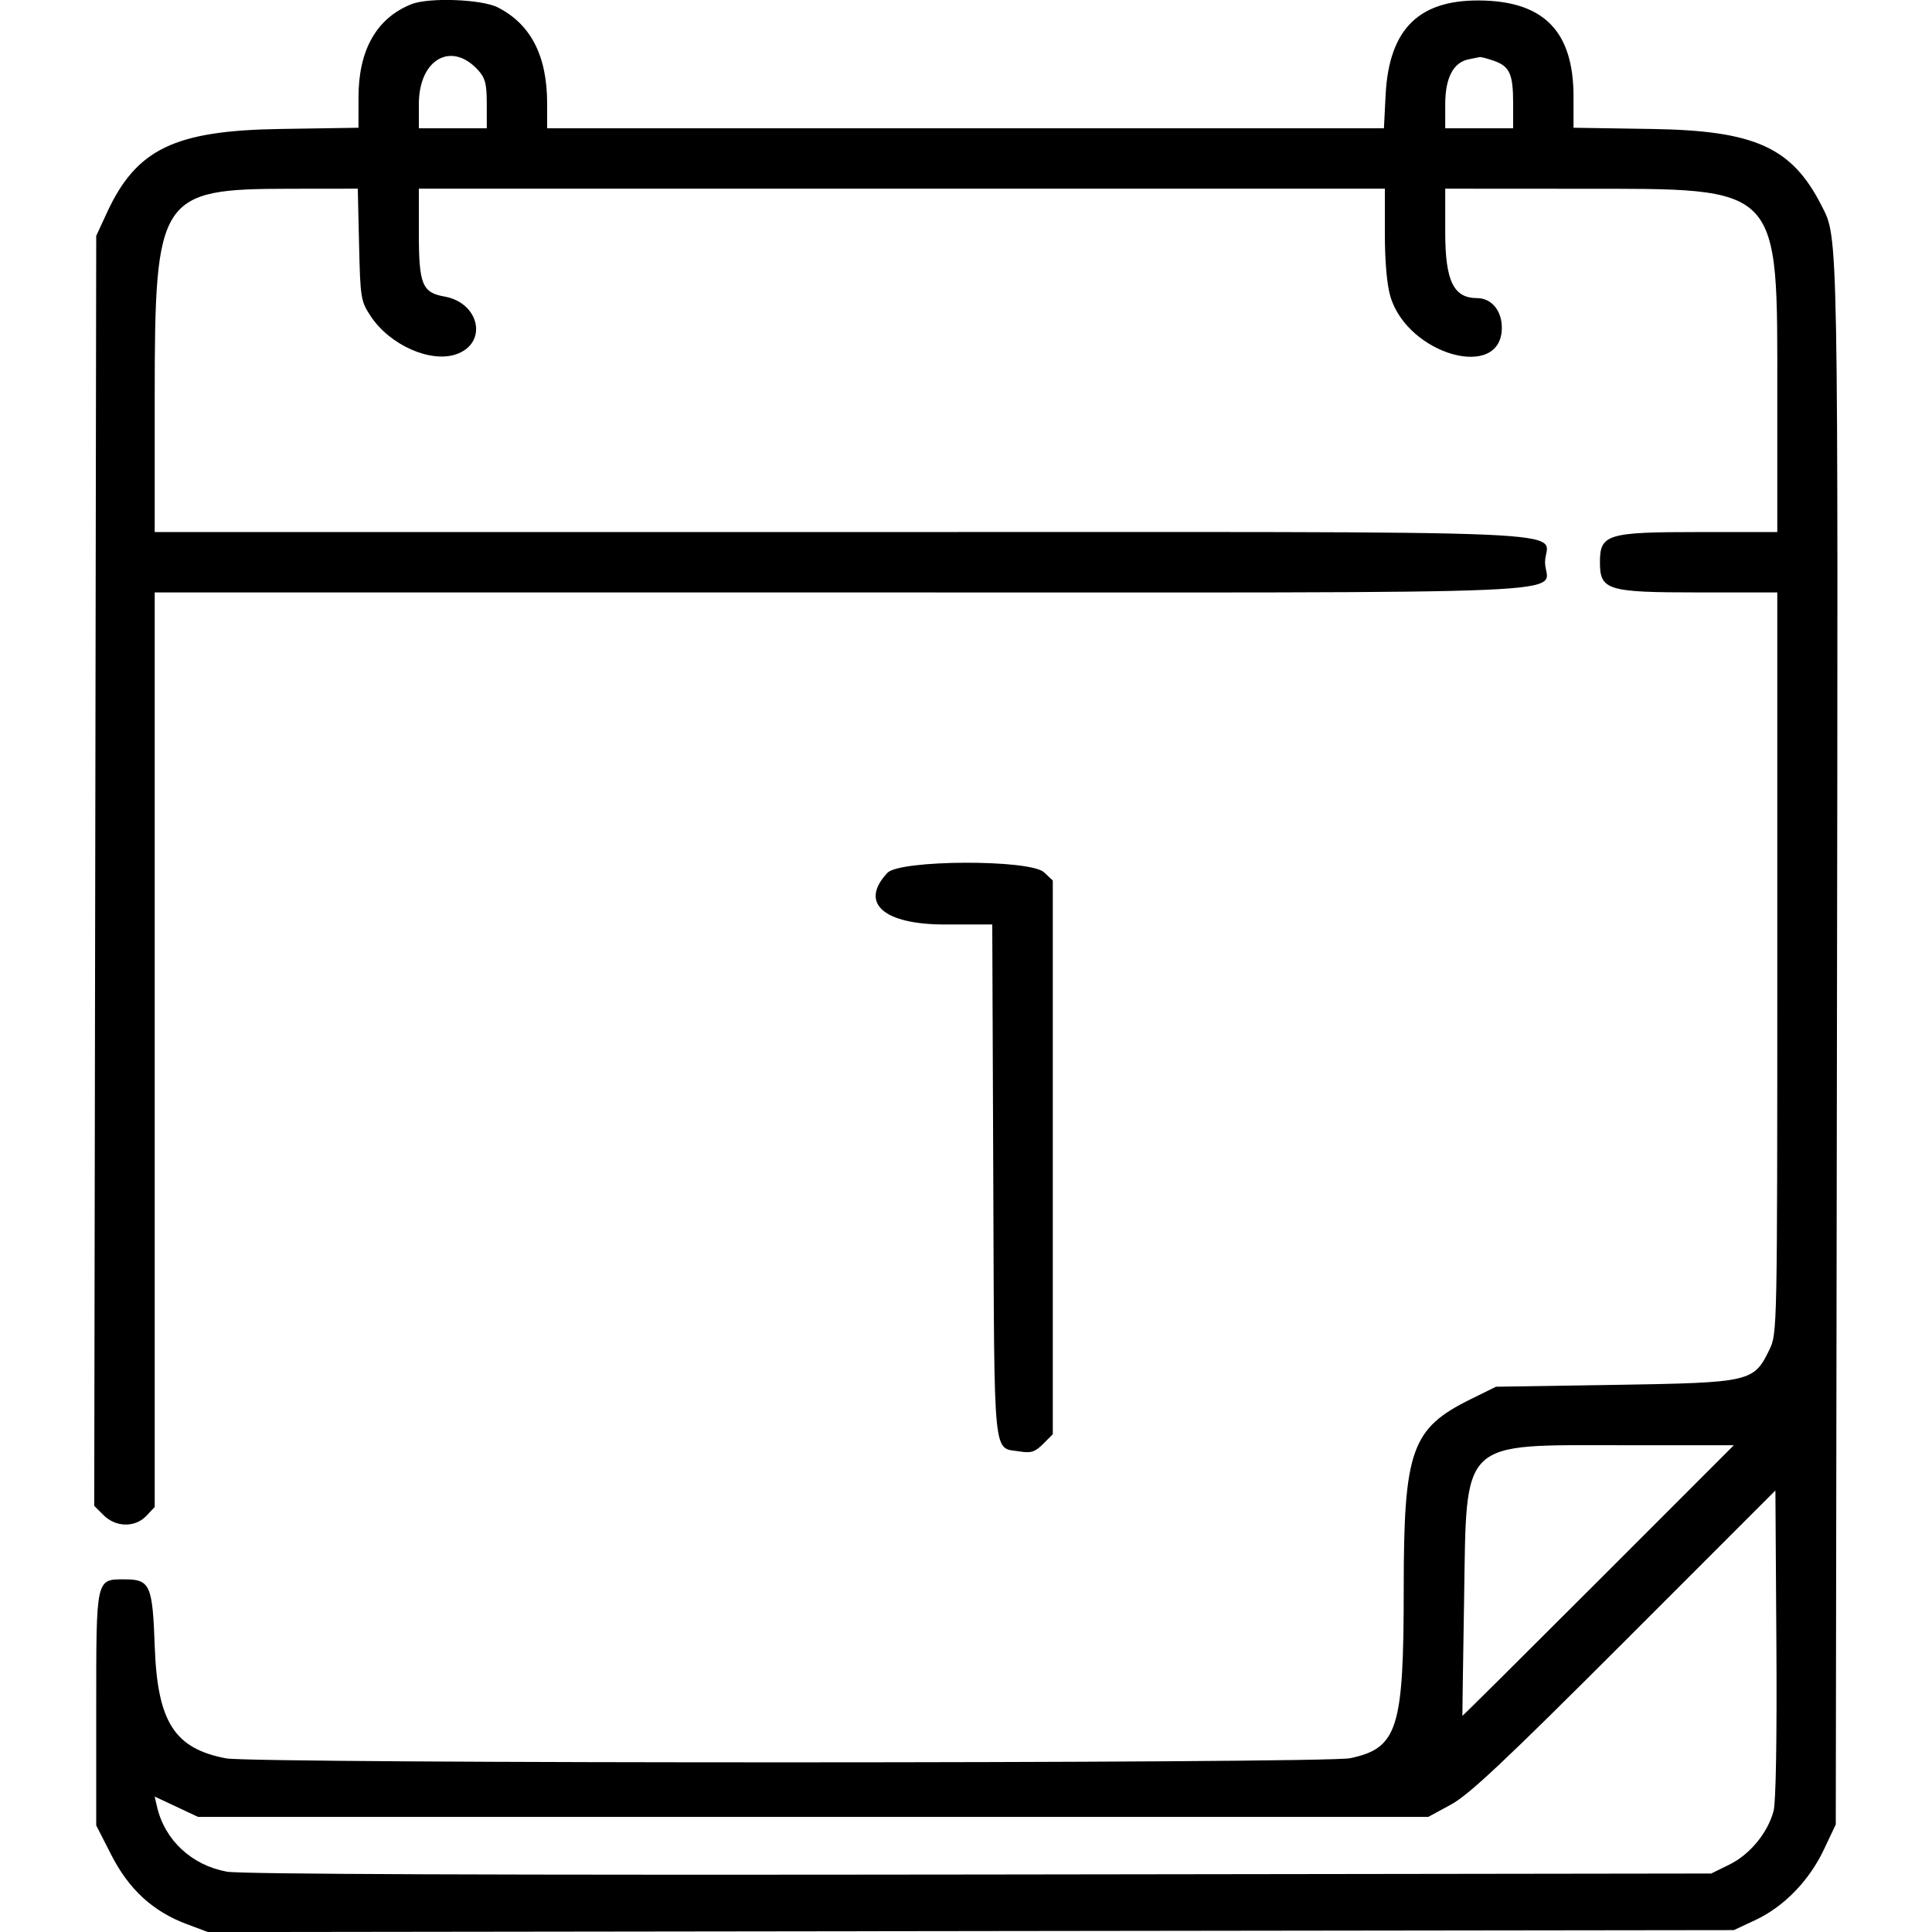 <svg id="svg" xmlns="http://www.w3.org/2000/svg" xmlns:xlink="http://www.w3.org/1999/xlink" width="400" height="400" viewBox="0, 0, 400,400"><g id="svgg"><path id="path0" d="M85.180 0.869 C 77.988 3.739,74.238 10.310,74.226 20.061 L 74.219 26.449 58.008 26.701 C 36.099 27.042,28.232 30.847,22.126 44.059 L 19.922 48.828 19.715 180.298 L 19.509 311.768 21.438 313.696 C 23.986 316.245,28.001 316.299,30.333 313.817 L 32.031 312.009 32.031 217.332 L 32.031 122.656 174.132 122.656 C 335.155 122.656,319.886 123.311,319.886 116.406 C 319.886 109.502,335.155 110.156,174.132 110.156 L 32.031 110.156 32.031 82.129 C 32.031 40.572,32.976 39.112,59.889 39.080 L 74.075 39.063 74.342 50.645 C 74.599 61.767,74.695 62.357,76.764 65.482 C 80.715 71.448,89.155 75.194,94.471 73.341 C 101.055 71.046,99.339 62.699,92.015 61.393 C 87.403 60.571,86.719 58.875,86.719 48.264 L 86.719 39.063 186.719 39.063 L 286.719 39.063 286.719 48.296 C 286.719 54.144,287.140 58.946,287.867 61.395 C 291.459 73.492,310.938 78.940,310.938 67.848 C 310.938 64.289,308.782 61.719,305.799 61.719 C 300.943 61.719,299.219 58.153,299.219 48.107 L 299.219 39.063 326.758 39.080 C 369.162 39.106,367.969 37.859,367.969 82.129 L 367.969 110.156 351.668 110.156 C 332.735 110.156,331.250 110.611,331.250 116.406 C 331.250 122.202,332.735 122.656,351.668 122.656 L 367.969 122.656 367.969 199.363 C 367.969 275.348,367.954 276.101,366.351 279.411 C 363.098 286.132,362.481 286.273,334.355 286.719 L 309.726 287.109 304.505 289.681 C 292.195 295.745,290.625 300.191,290.625 328.980 C 290.625 357.964,289.379 361.911,279.566 364.016 C 274.325 365.140,52.723 365.172,46.805 364.049 C 36.099 362.019,32.590 356.507,32.035 340.845 C 31.583 328.105,31.079 326.989,25.781 326.989 C 19.834 326.989,19.922 326.587,19.922 353.837 L 19.922 377.929 23.047 384.048 C 26.692 391.186,31.665 395.749,38.643 398.360 L 43.057 400.011 201.021 399.810 L 358.984 399.609 363.435 397.523 C 369.335 394.758,374.554 389.394,377.598 382.969 L 380.078 377.734 380.317 216.016 C 380.569 46.332,380.625 49.456,377.165 42.635 C 371.005 30.493,363.368 27.033,341.992 26.701 L 325.781 26.449 325.781 20.005 C 325.781 6.877,319.985 0.585,307.466 0.124 C 293.994 -0.373,287.575 5.738,286.871 19.727 L 286.528 26.563 199.904 26.563 L 113.281 26.563 113.281 21.440 C 113.281 11.585,109.918 5.028,103.072 1.536 C 99.739 -0.165,88.793 -0.573,85.180 0.869 M99.023 14.555 C 100.464 16.143,100.781 17.402,100.781 21.528 L 100.781 26.563 93.750 26.563 L 86.719 26.563 86.719 21.548 C 86.719 12.259,93.465 8.425,99.023 14.555 M309.275 12.582 C 312.563 13.728,313.281 15.315,313.281 21.433 L 313.281 26.563 306.250 26.563 L 299.219 26.563 299.219 21.590 C 299.219 16.097,300.905 12.889,304.117 12.268 C 305.075 12.083,306.071 11.884,306.329 11.825 C 306.587 11.767,307.913 12.107,309.275 12.582 M183.730 180.714 C 177.878 186.943,182.855 191.406,195.652 191.406 L 205.437 191.406 205.648 244.504 C 205.883 303.444,205.506 299.597,211.130 300.510 C 213.465 300.889,214.292 300.622,215.958 298.957 L 217.969 296.946 217.969 239.625 L 217.969 182.304 216.161 180.605 C 213.276 177.895,186.293 177.986,183.730 180.714 M330.890 327.313 C 315.442 342.765,302.788 355.334,302.769 355.243 C 302.750 355.152,302.910 344.355,303.125 331.250 C 303.677 297.568,301.964 299.220,336.324 299.219 L 358.976 299.219 330.890 327.313 M367.199 374.959 C 365.981 379.480,362.297 383.952,358.078 386.029 L 354.297 387.891 202.779 388.098 C 102.306 388.235,49.809 388.036,46.952 387.508 C 39.673 386.163,34.111 380.985,32.510 374.065 L 32.022 371.957 36.519 374.065 L 41.016 376.172 168.359 376.172 L 295.703 376.172 300.409 373.618 C 304.141 371.593,311.570 364.608,336.346 339.825 L 367.578 308.586 367.782 340.309 C 367.908 359.857,367.684 373.156,367.199 374.959 " stroke="none" fill="#000000" fill-rule="evenodd"></path></g></svg>
